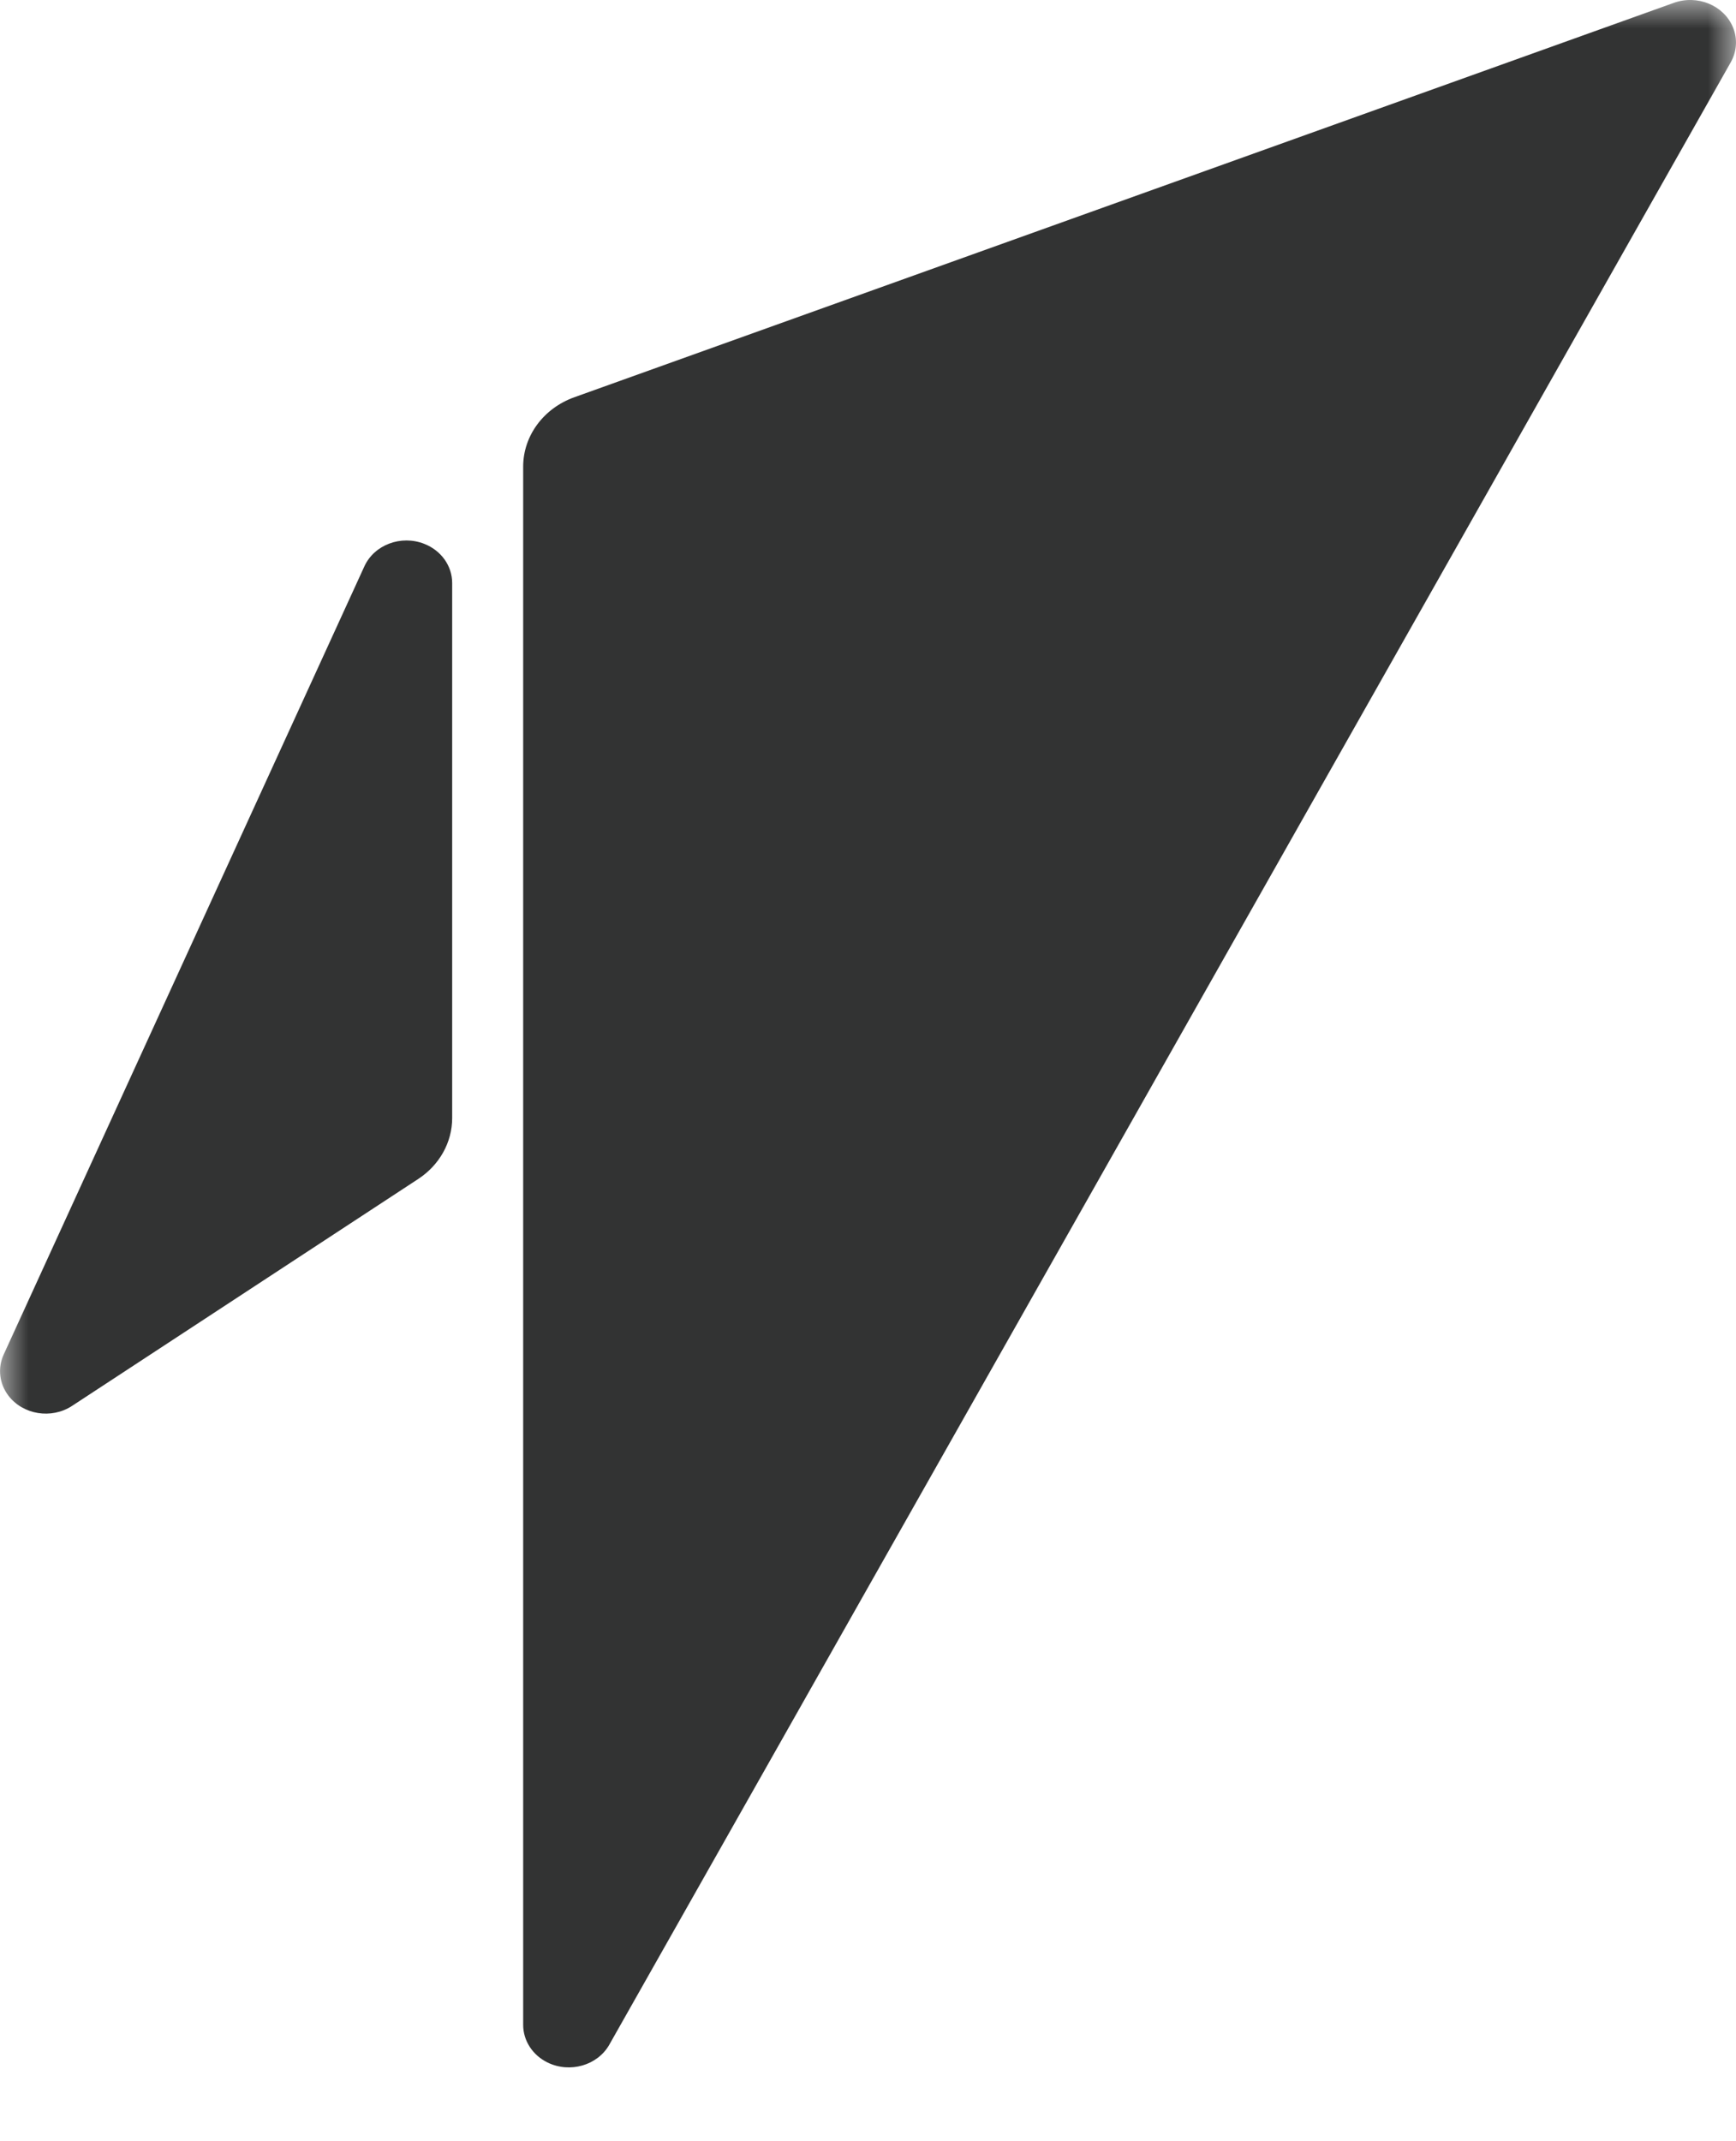 <?xml version="1.0" encoding="UTF-8"?>
<svg width="30px" height="37px" viewBox="0 0 30 37" version="1.1" xmlns="http://www.w3.org/2000/svg" xmlns:xlink="http://www.w3.org/1999/xlink">
    <title>PressoLogo Copy 2</title>
    <defs>
        <rect id="path-1" x="0" y="0" width="30" height="37"></rect>
    </defs>
    <g id="Screens(bottom-menu)" stroke="none" stroke-width="1" fill="none" fill-rule="evenodd">
        <g id="PressoLogo-Copy-2">
            <mask id="mask-2" fill="white">
                <use xlink:href="#path-1"></use>
            </mask>
            <g id="path-1"></g>
            <g id="Group" mask="url(#mask-2)" fill="#323333" fill-rule="nonzero">
                <g>
                    <path d="M9.926,6.864 L28.926,0.049 C29.333,-0.097 29.79,0.092 29.947,0.47 C30.029,0.668 30.015,0.889 29.909,1.077 L10.53,35.331 C10.327,35.69 9.849,35.828 9.463,35.64 C9.203,35.513 9.041,35.262 9.041,34.989 L9.041,8.063 C9.041,7.532 9.392,7.055 9.926,6.864 Z" id="Rectangle"></path>
                    <path d="M0.586,13.394 L6.568,9.473 C6.925,9.239 7.417,9.319 7.669,9.65 C7.827,9.858 7.857,10.127 7.75,10.361 L1.517,23.98 C1.346,24.353 0.882,24.527 0.481,24.368 C0.189,24.253 0,23.987 0,23.692 L0,14.445 C0,14.027 0.219,13.635 0.586,13.394 Z" id="Rectangle-Copy" transform="translate(3.907, 16.883) rotate(180) translate(-3.907, -16.883) "></path>
                </g>
            </g>
        </g>
    </g>
</svg>